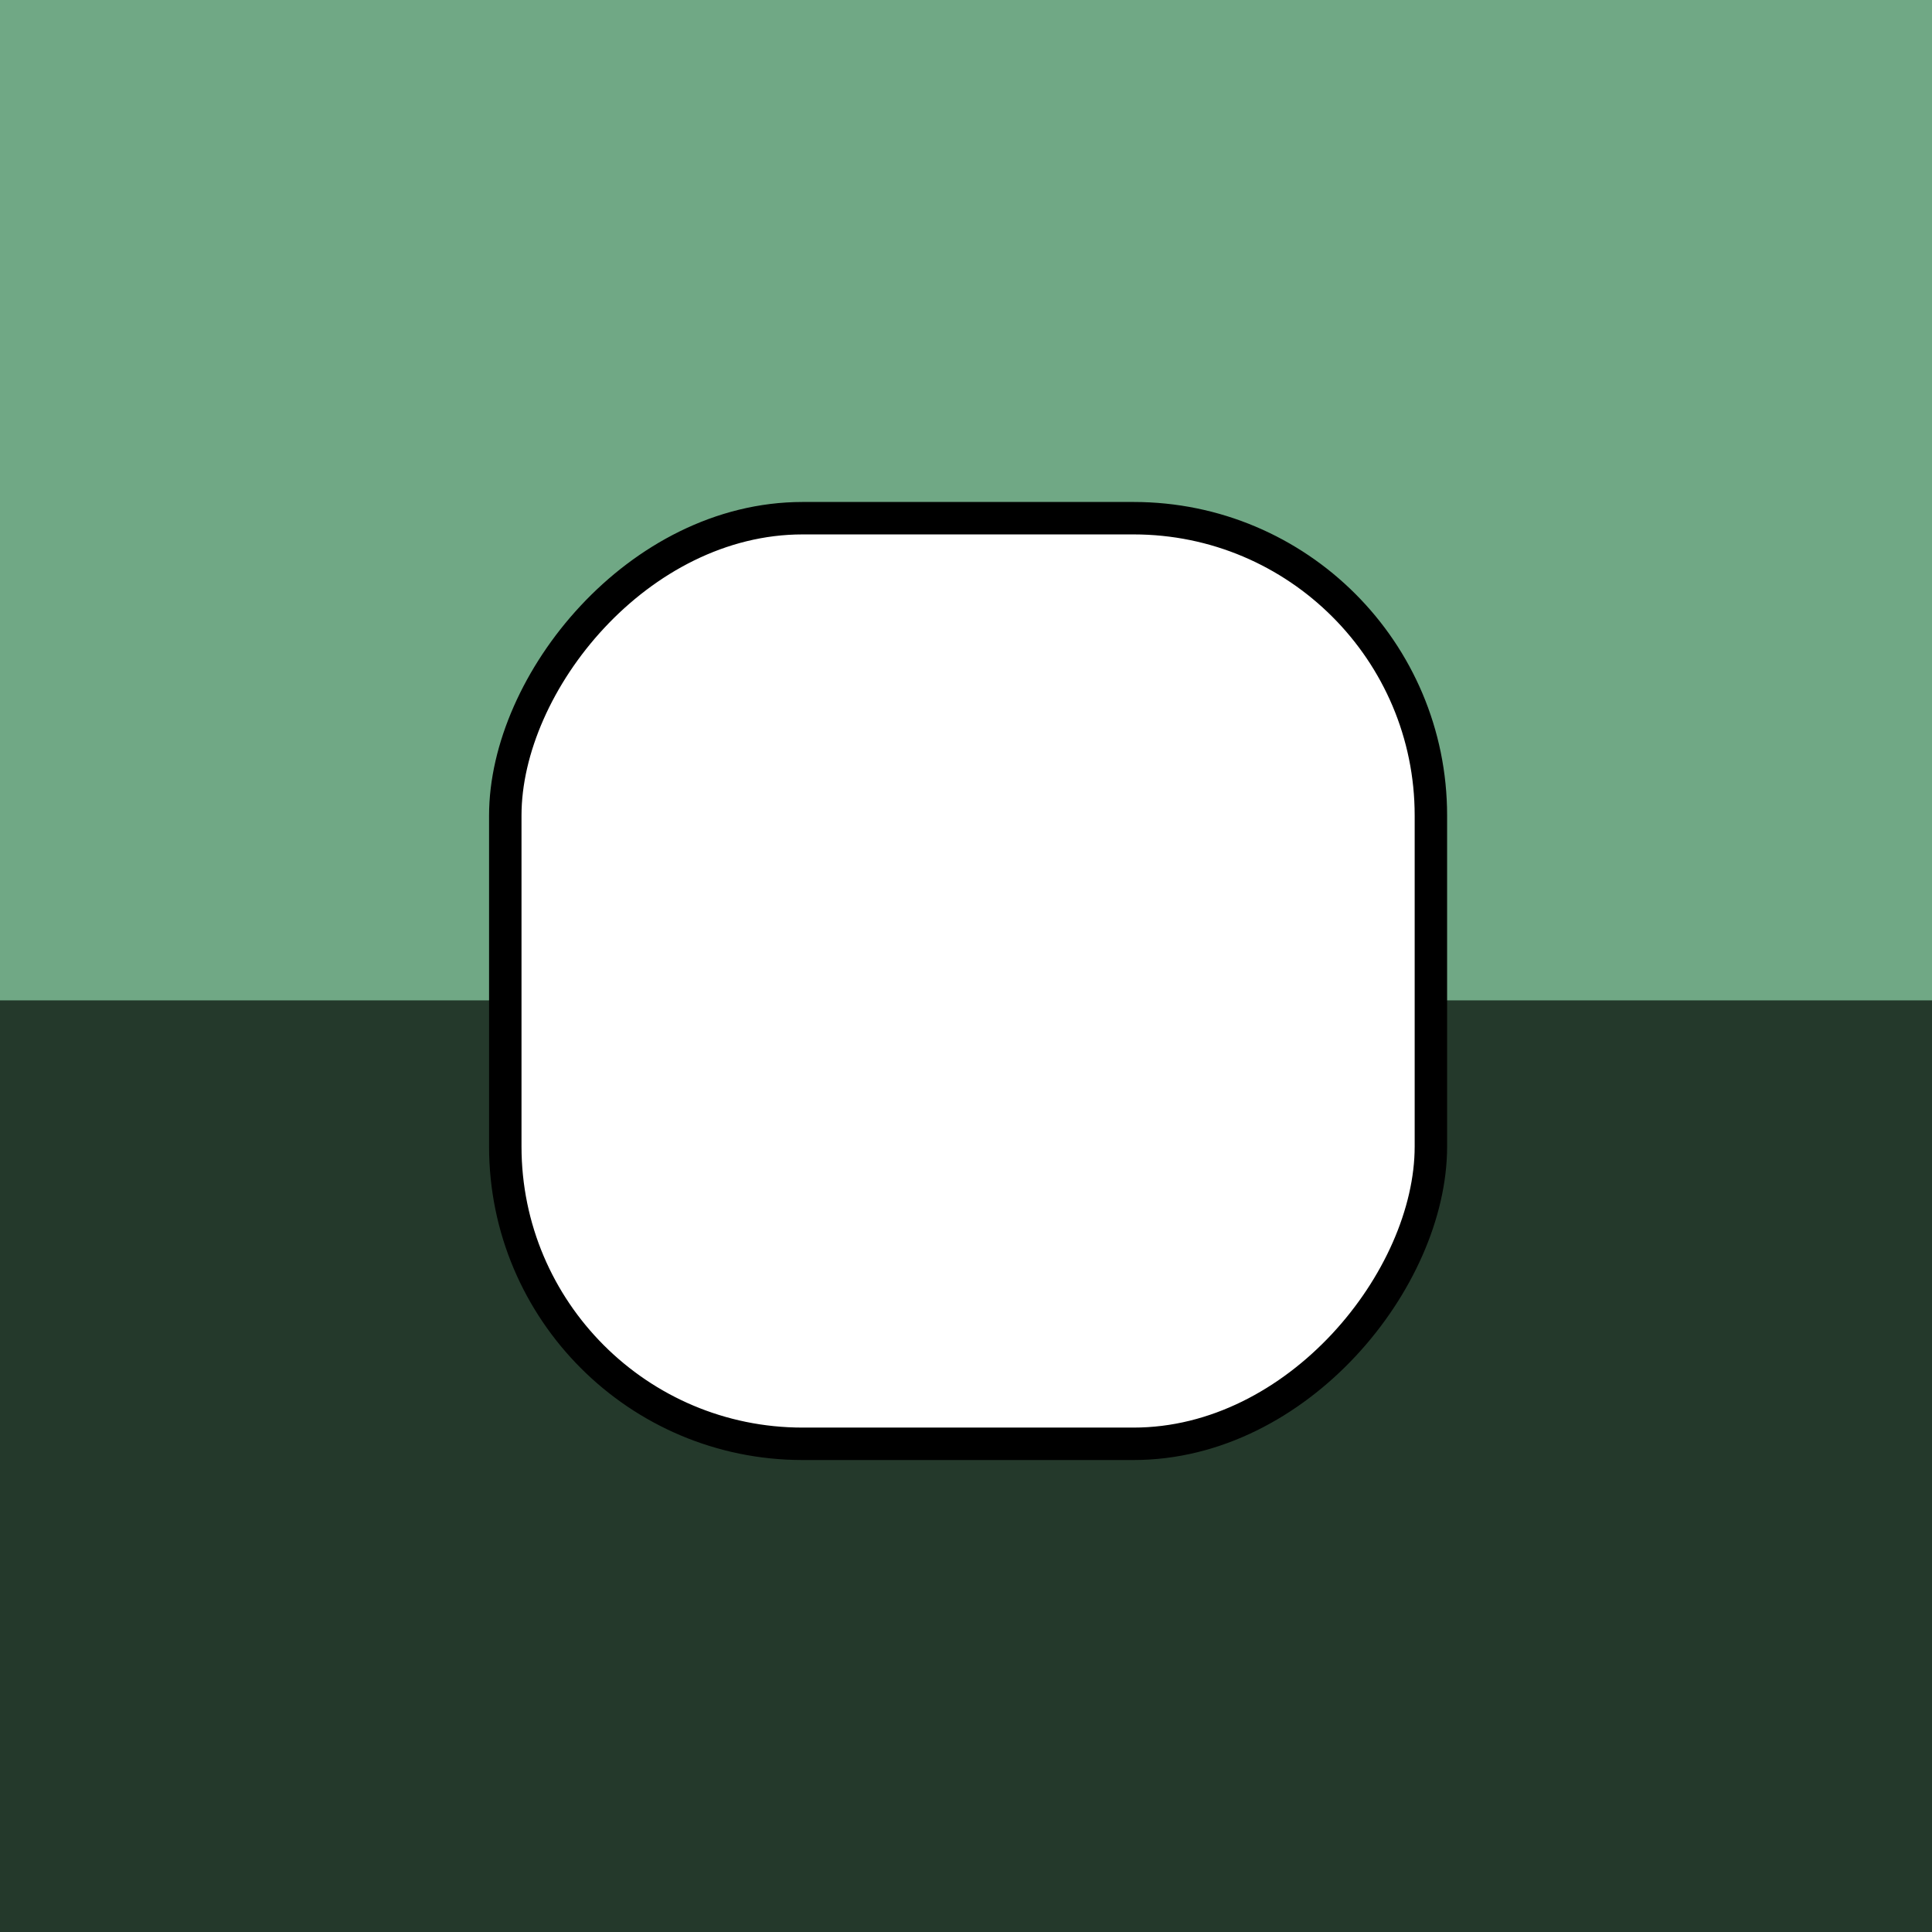 <svg width="512" height="512" viewBox="0 0 512 512" fill="none" xmlns="http://www.w3.org/2000/svg">
<rect x="0" y="0" width="512" height="512" fill="#808080" stroke="none"/>
<g clip-path="url(#clip0_527_3089)">
<g clip-path="url(#clip1_527_3089)">
<rect width="568" height="512" transform="translate(-28)" fill="#24392B"/>
<rect x="-53.323" y="-5.382" width="619.645" height="273.722" fill="#70A885"/>
<rect x="-53.323" y="-5.382" width="619.645" height="273.722" stroke="#24392B" stroke-width="6.466"/>
<g clip-path="url(#clip2_527_3089)">
<rect x="4.298" y="-4.298" width="245.296" height="245.296" rx="78.792" transform="matrix(1 0 0 -1 129.608 378.325)" fill="white" stroke="black" stroke-width="8.596"/>
</g>
</g>
</g>
<defs>
<clipPath id="clip0_527_3089">
<rect width="512" height="512" fill="white"/>
</clipPath>
<clipPath id="clip1_527_3089">
<rect width="568" height="512" fill="white" transform="translate(-28)"/>
</clipPath>
<clipPath id="clip2_527_3089">
<rect width="512" height="512" fill="white"/>
</clipPath>
</defs>
</svg>
